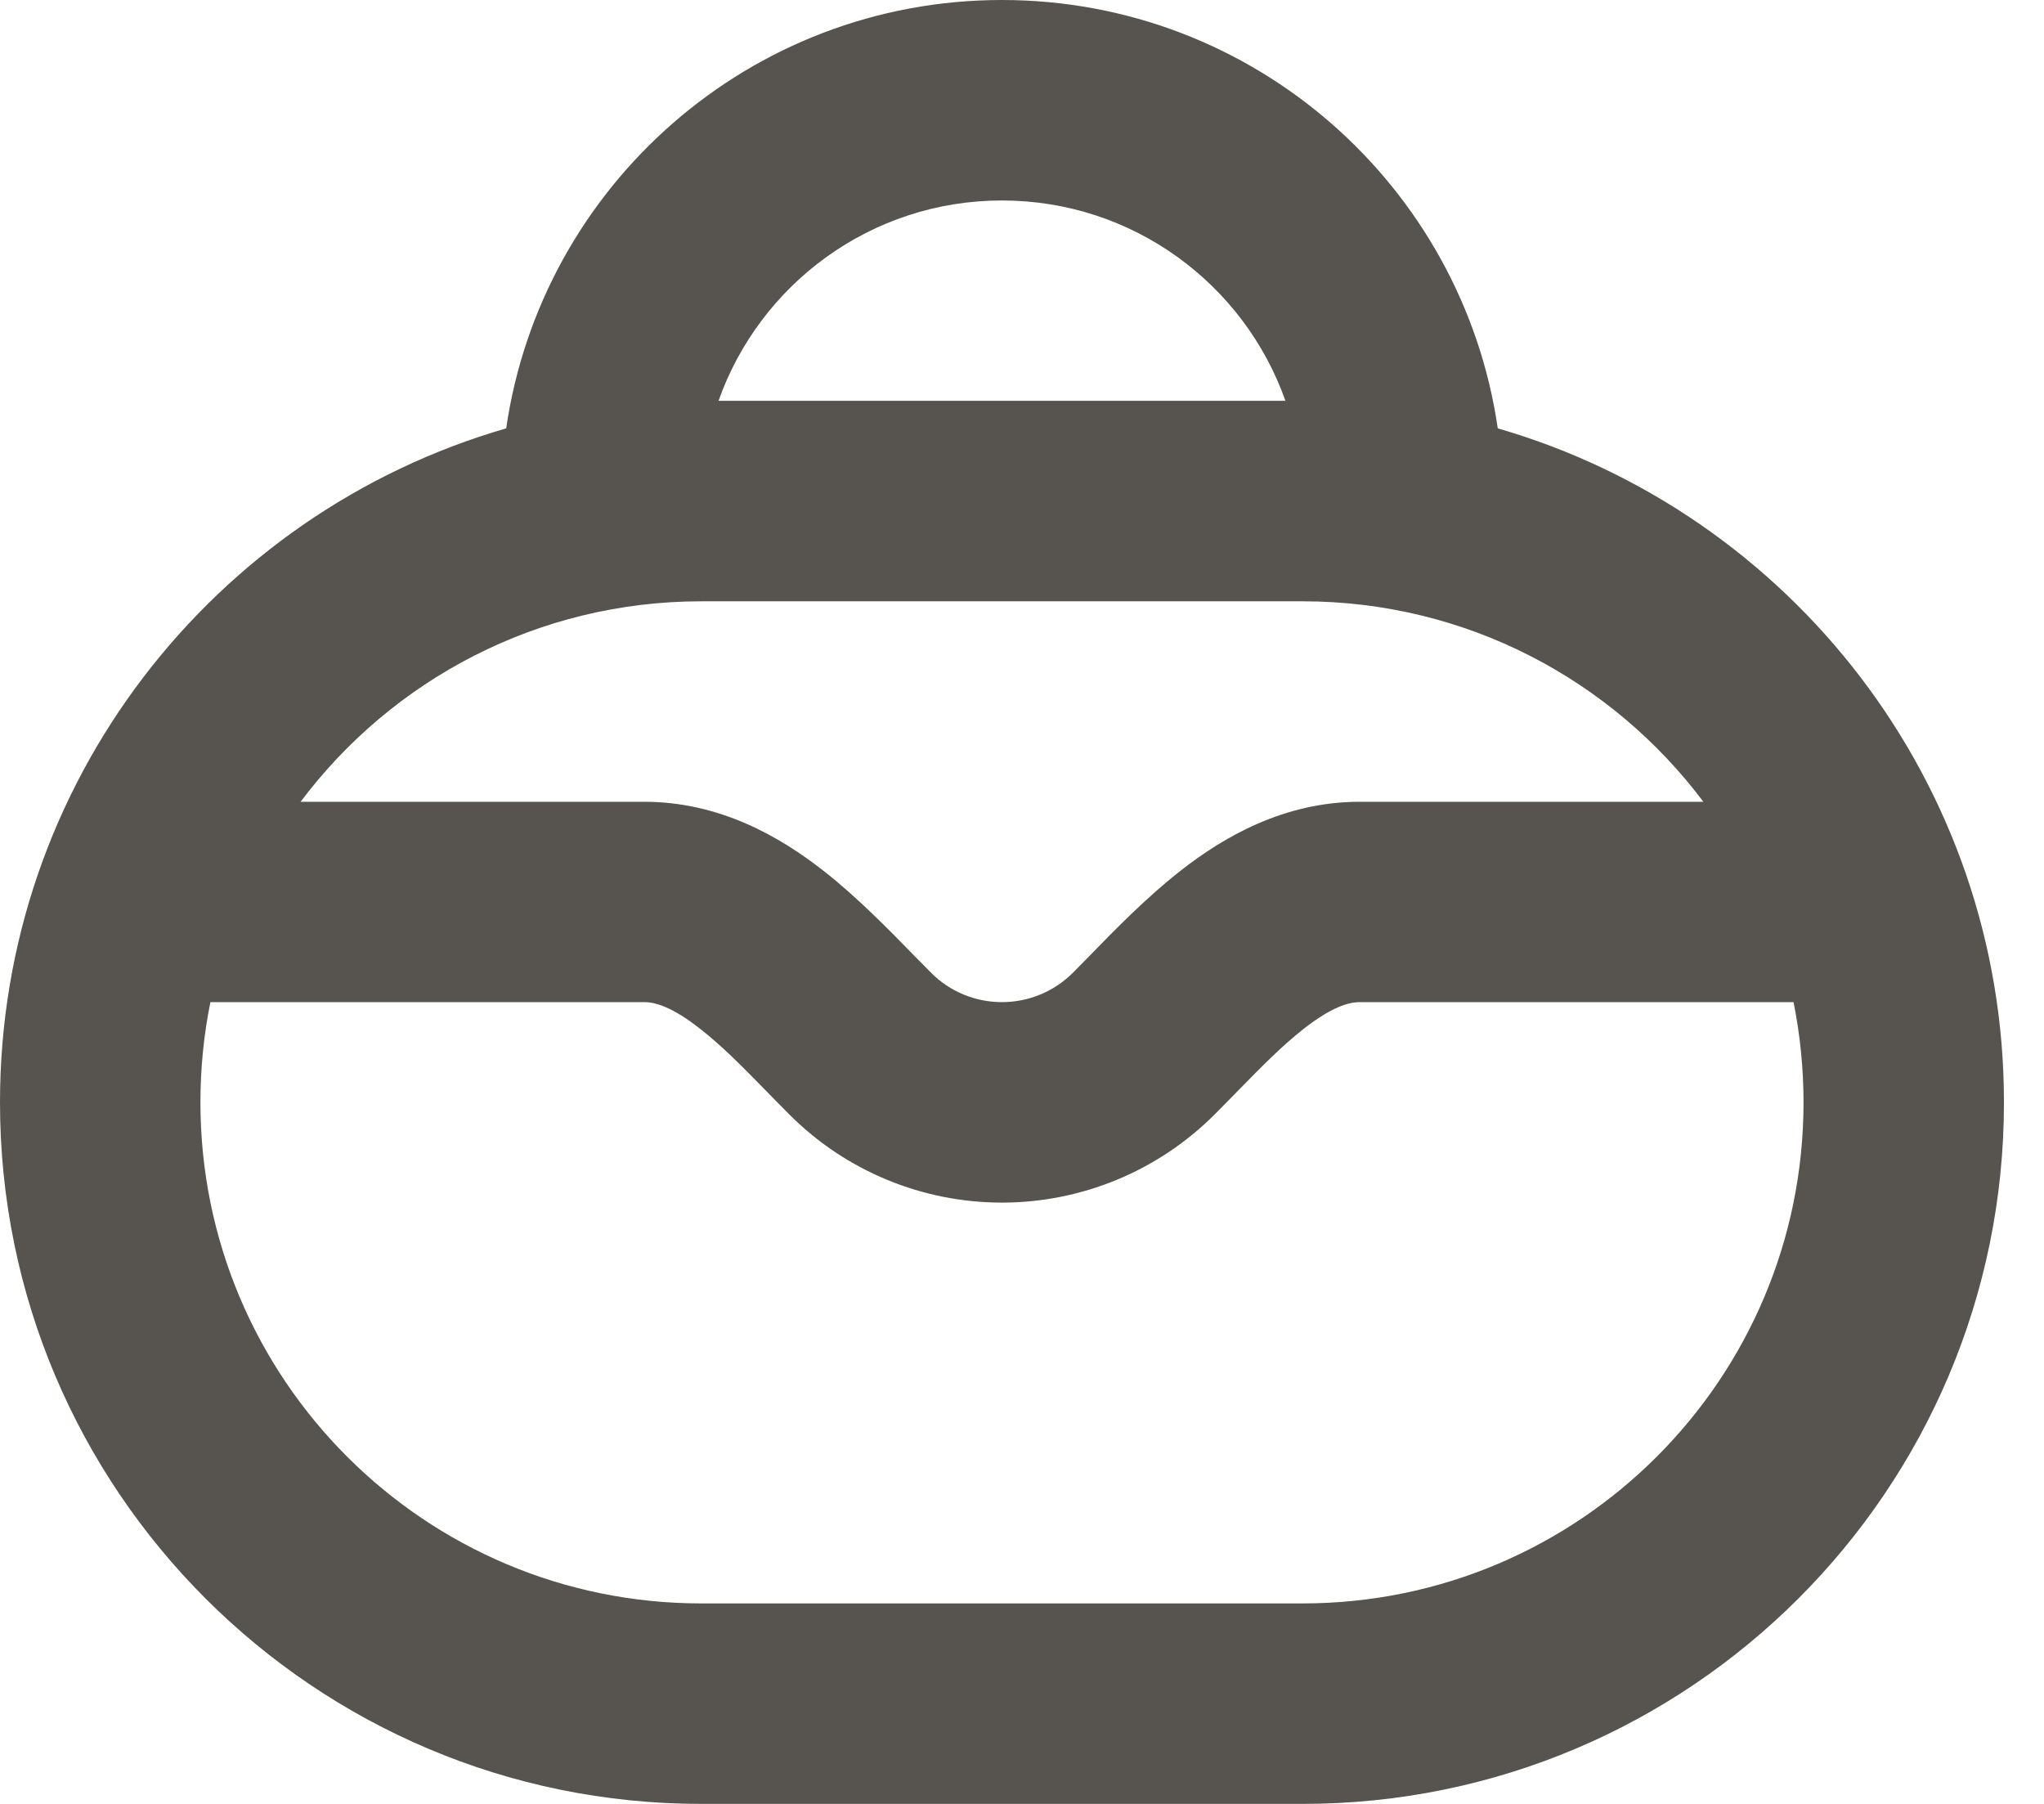 <svg width="17" height="15" viewBox="0 0 17 15" fill="none" xmlns="http://www.w3.org/2000/svg">
<path fill-rule="evenodd" clip-rule="evenodd" d="M16.667 9.167C16.667 6.508 14.888 4.265 12.457 3.562C12.164 1.547 10.429 0 8.333 0C6.237 0 4.503 1.547 4.21 3.562C1.778 4.265 0 6.508 0 9.167C0 12.388 2.612 15 5.833 15H10.833C14.055 15 16.667 12.388 16.667 9.167ZM8.333 1.667C9.422 1.667 10.348 2.362 10.691 3.333H5.976C6.319 2.362 7.245 1.667 8.333 1.667ZM1.75 8.333C1.695 8.603 1.667 8.881 1.667 9.167C1.667 11.468 3.532 13.333 5.833 13.333H10.833C13.134 13.333 15 11.468 15 9.167C15 8.881 14.971 8.603 14.917 8.333H11.309C11.215 8.333 11.073 8.375 10.844 8.554C10.662 8.697 10.5 8.862 10.305 9.061C10.241 9.126 10.174 9.195 10.101 9.268C9.632 9.737 8.996 10 8.333 10C7.67 10 7.034 9.737 6.566 9.268C6.493 9.195 6.426 9.126 6.362 9.061C6.167 8.862 6.005 8.697 5.822 8.554C5.594 8.375 5.452 8.333 5.358 8.333H1.75ZM2.5 6.667H5.358C5.986 6.667 6.488 6.958 6.849 7.241C7.128 7.459 7.395 7.733 7.602 7.945C7.653 7.997 7.701 8.046 7.744 8.089C7.9 8.246 8.112 8.333 8.333 8.333C8.554 8.333 8.766 8.246 8.923 8.089C8.966 8.046 9.013 7.997 9.065 7.945C9.271 7.733 9.539 7.459 9.818 7.241C10.179 6.958 10.68 6.667 11.309 6.667H14.167C13.407 5.655 12.197 5 10.833 5H5.833C4.47 5 3.26 5.655 2.5 6.667Z" fill="#57534E"/>
</svg>
